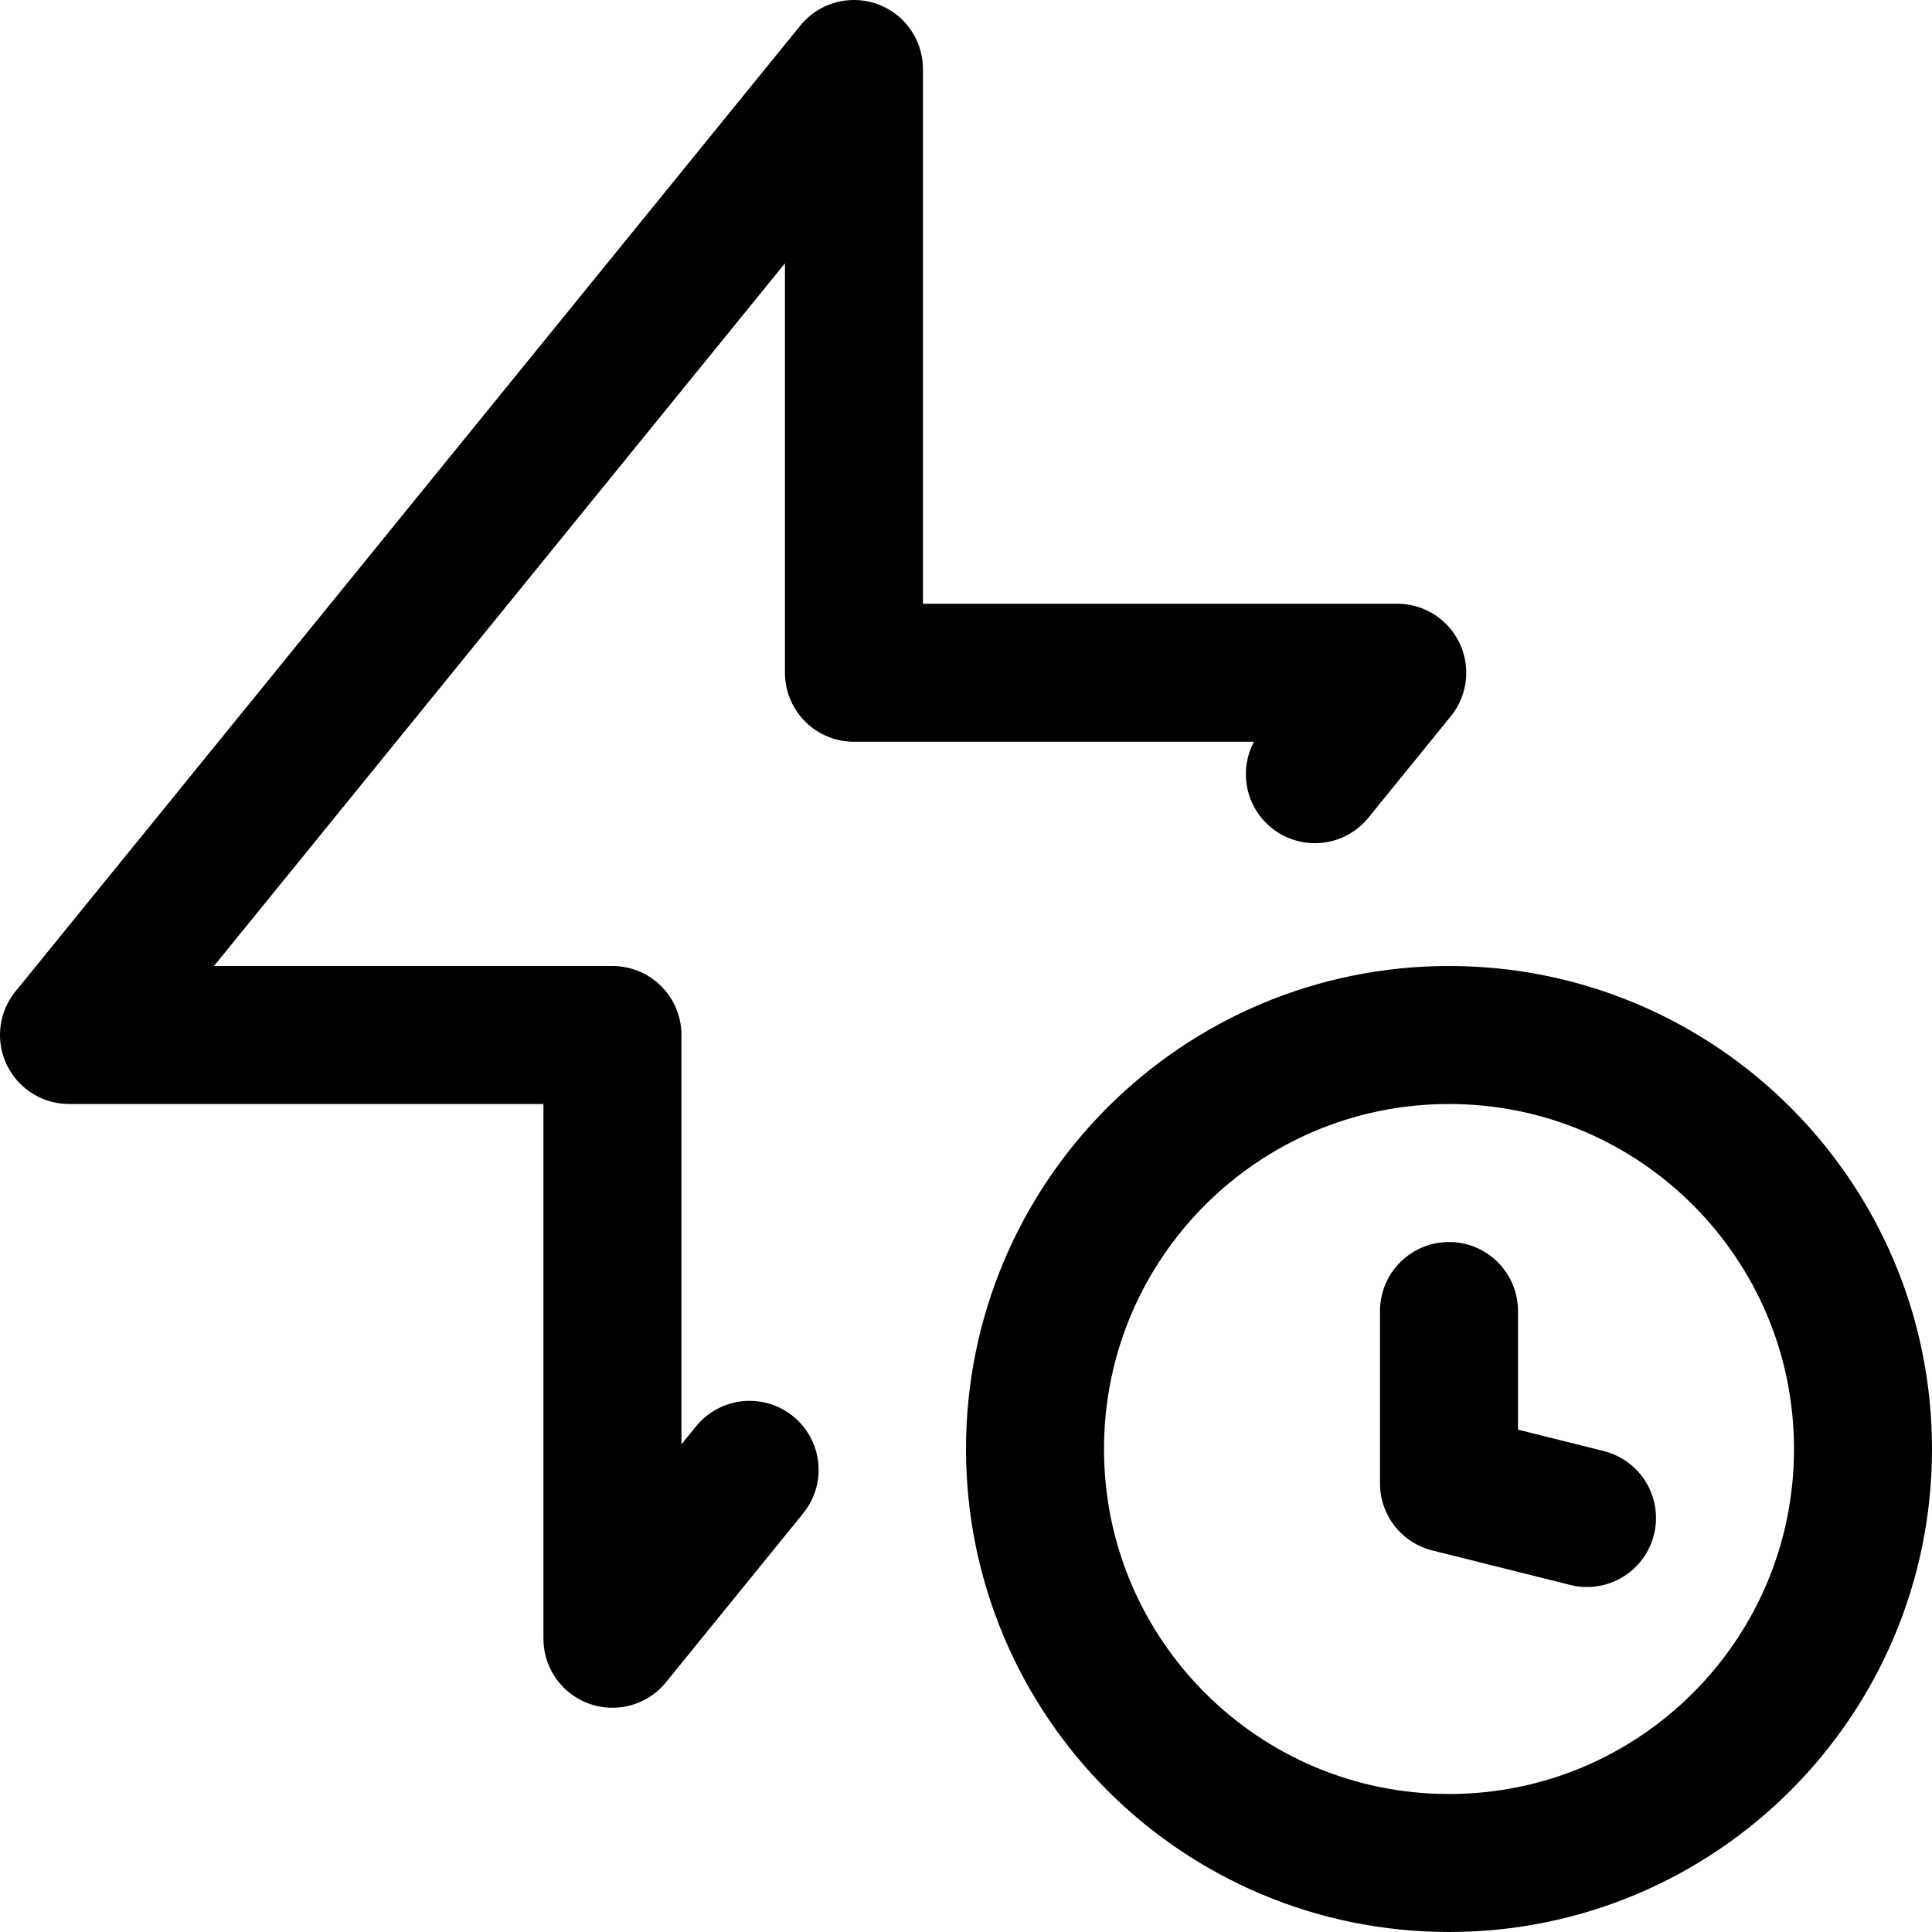 <svg xmlns="http://www.w3.org/2000/svg" fill="none" viewBox="0 0 14 14"><g id="flash-timer--flash-timer-camera-light-auto"><path id="Vector" stroke="#000000" stroke-linecap="round" stroke-linejoin="round" d="M9.528 5.61 10.125 4.875H6.188V0.5L0.5 7.5h3.938v4.375l0.994 -1.224" stroke-width="1"></path><path id="Vector_2" stroke="#000000" stroke-linecap="round" stroke-linejoin="round" d="M10.5 13.5c1.657 0 3 -1.343 3 -3 0 -1.657 -1.343 -3 -3 -3 -1.657 0 -3 1.343 -3 3 0 1.657 1.343 3 3 3Z" stroke-width="1"></path><path id="Vector_3" stroke="#000000" stroke-linecap="round" stroke-linejoin="round" d="M10.5 9.5v1.25l1 0.25" stroke-width="1"></path></g></svg>